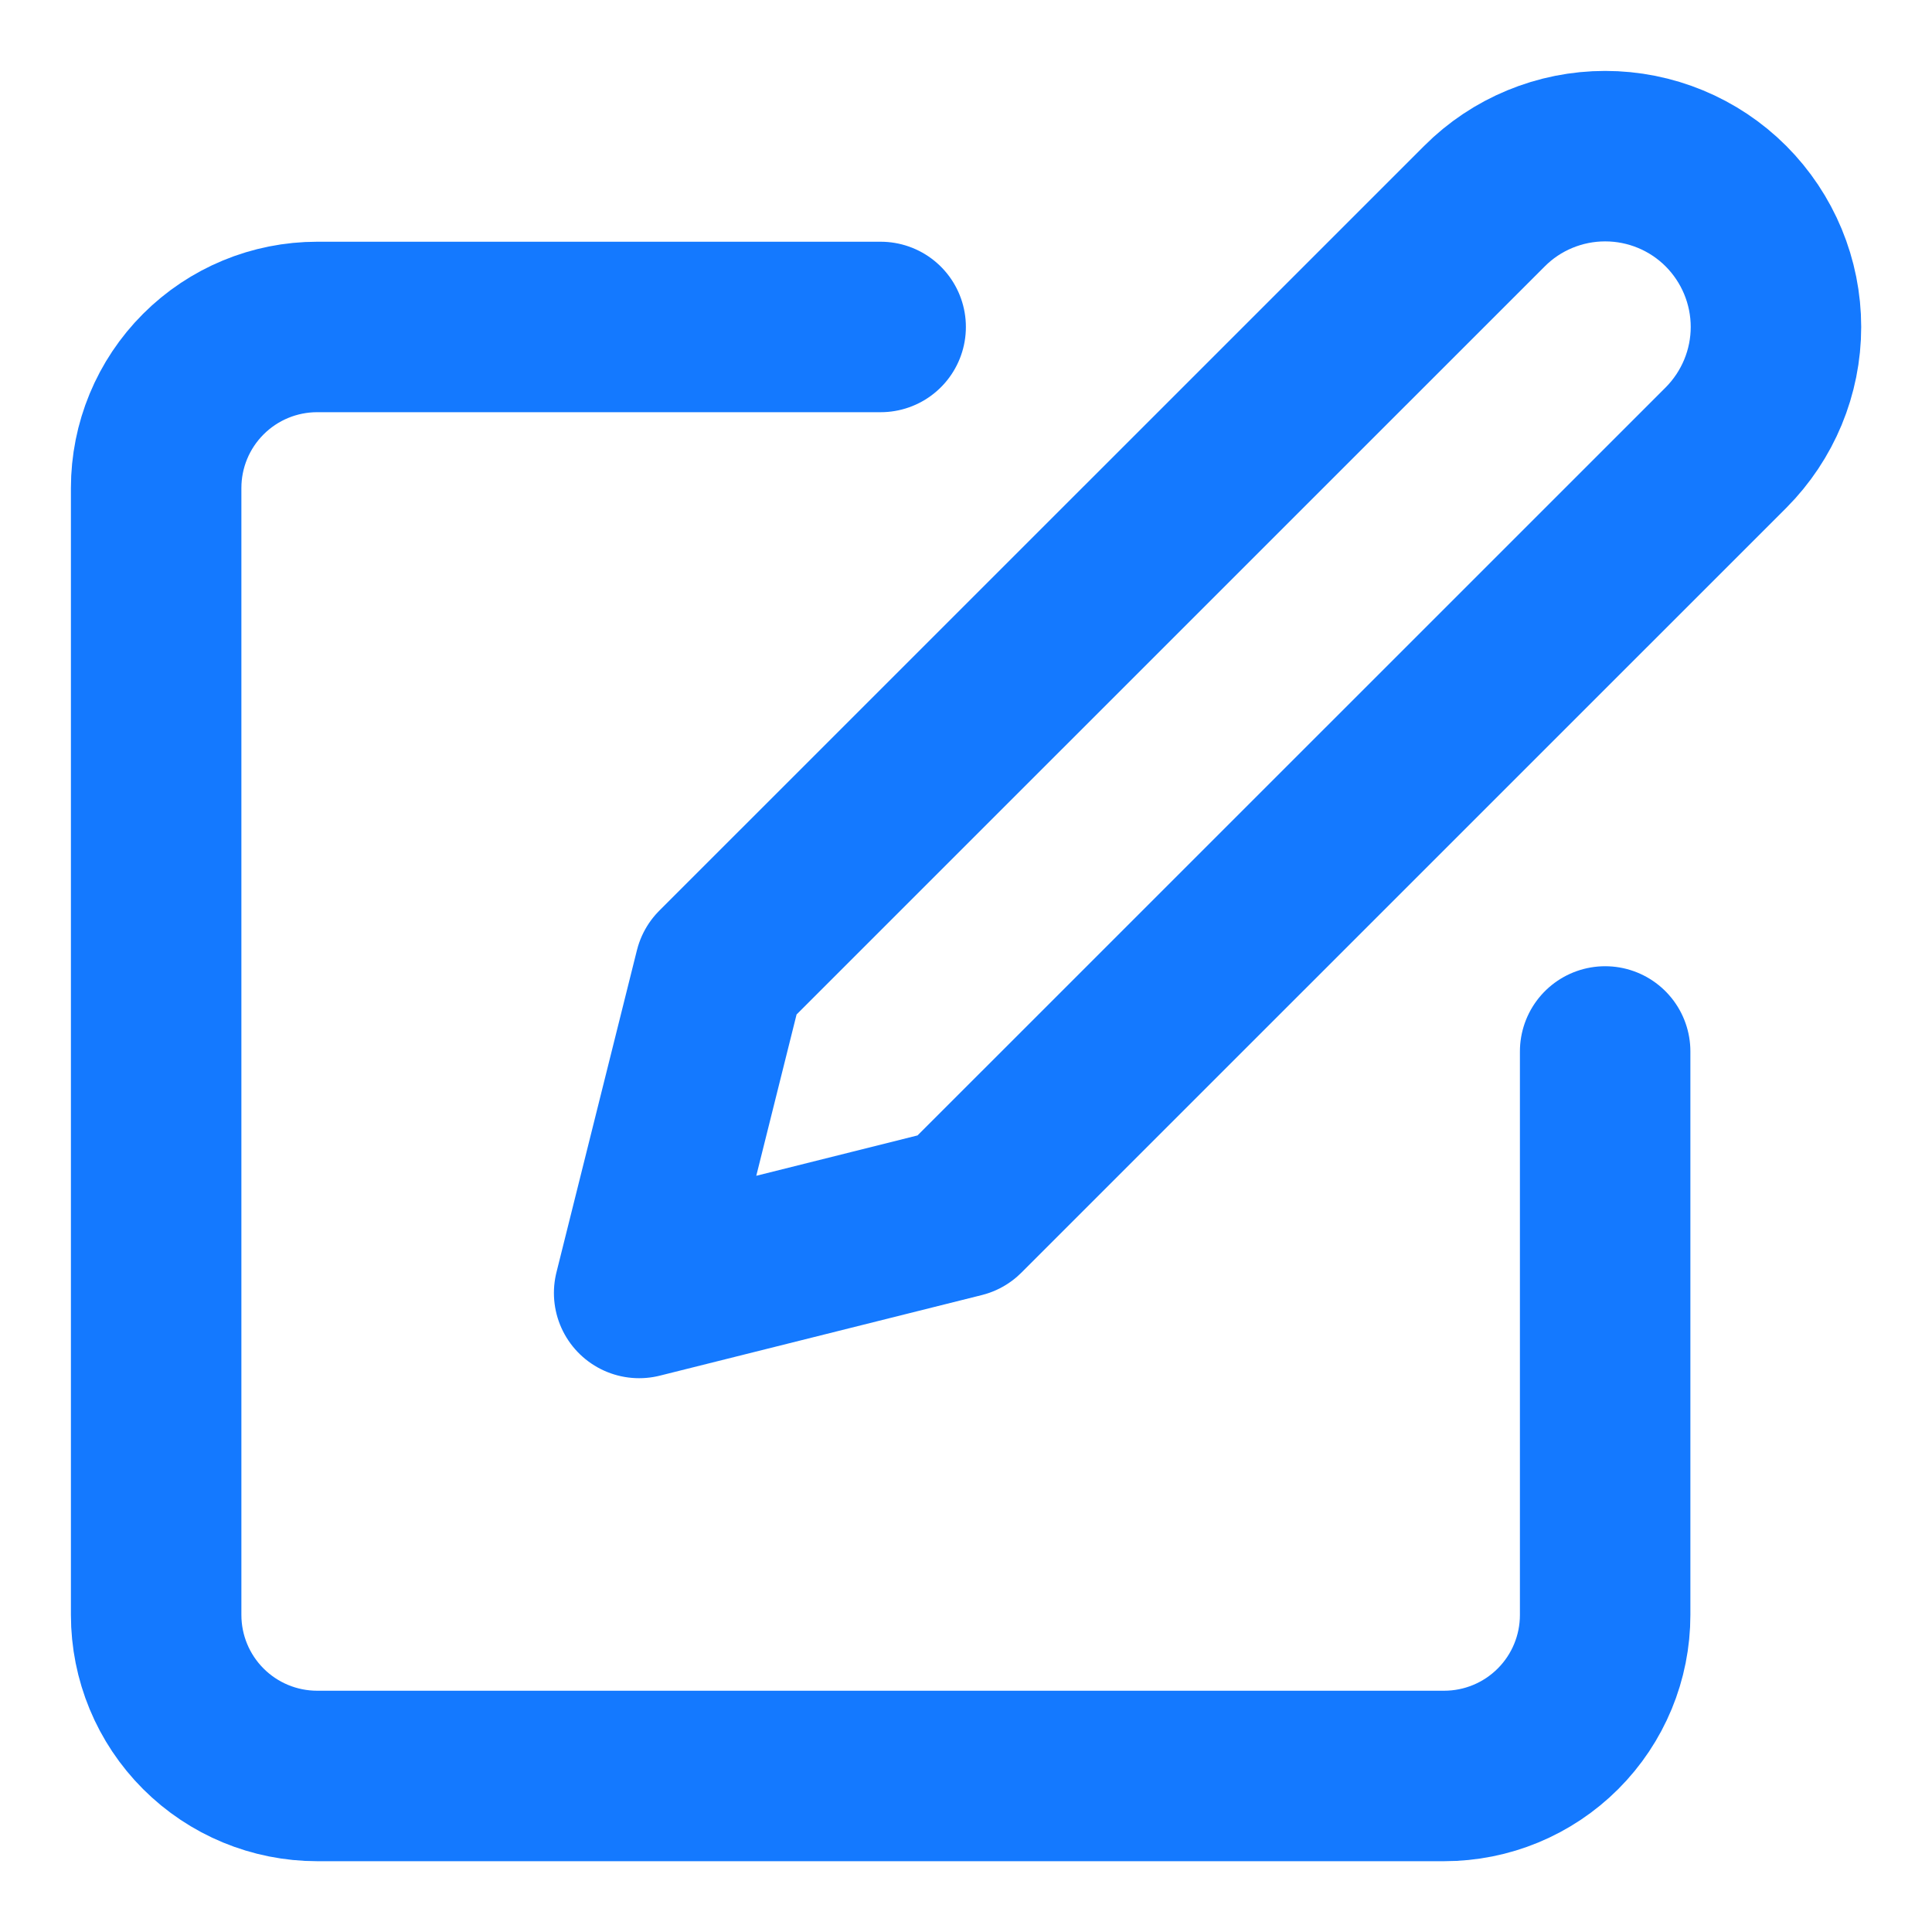 <svg width="17" height="17" viewBox="0 0 17 17" fill="none" xmlns="http://www.w3.org/2000/svg">
<path d="M7.749 2.877H2.791C2.415 2.877 2.055 3.026 1.789 3.292C1.523 3.558 1.374 3.918 1.374 4.294V14.21C1.374 14.586 1.523 14.946 1.789 15.212C2.055 15.478 2.415 15.627 2.791 15.627H12.707C13.083 15.627 13.443 15.478 13.709 15.212C13.975 14.946 14.124 14.586 14.124 14.21V9.252" stroke="#1479FF" stroke-width="1.5" stroke-linecap="round" stroke-linejoin="round"/>
<path d="M13.062 1.814C13.343 1.532 13.726 1.374 14.124 1.374C14.523 1.374 14.905 1.532 15.187 1.814C15.468 2.096 15.627 2.478 15.627 2.877C15.627 3.275 15.468 3.657 15.187 3.939L8.457 10.668L5.624 11.377L6.332 8.543L13.062 1.814Z" stroke="#1479FF" stroke-width="1.5" stroke-linecap="round" stroke-linejoin="round"/>
</svg>
